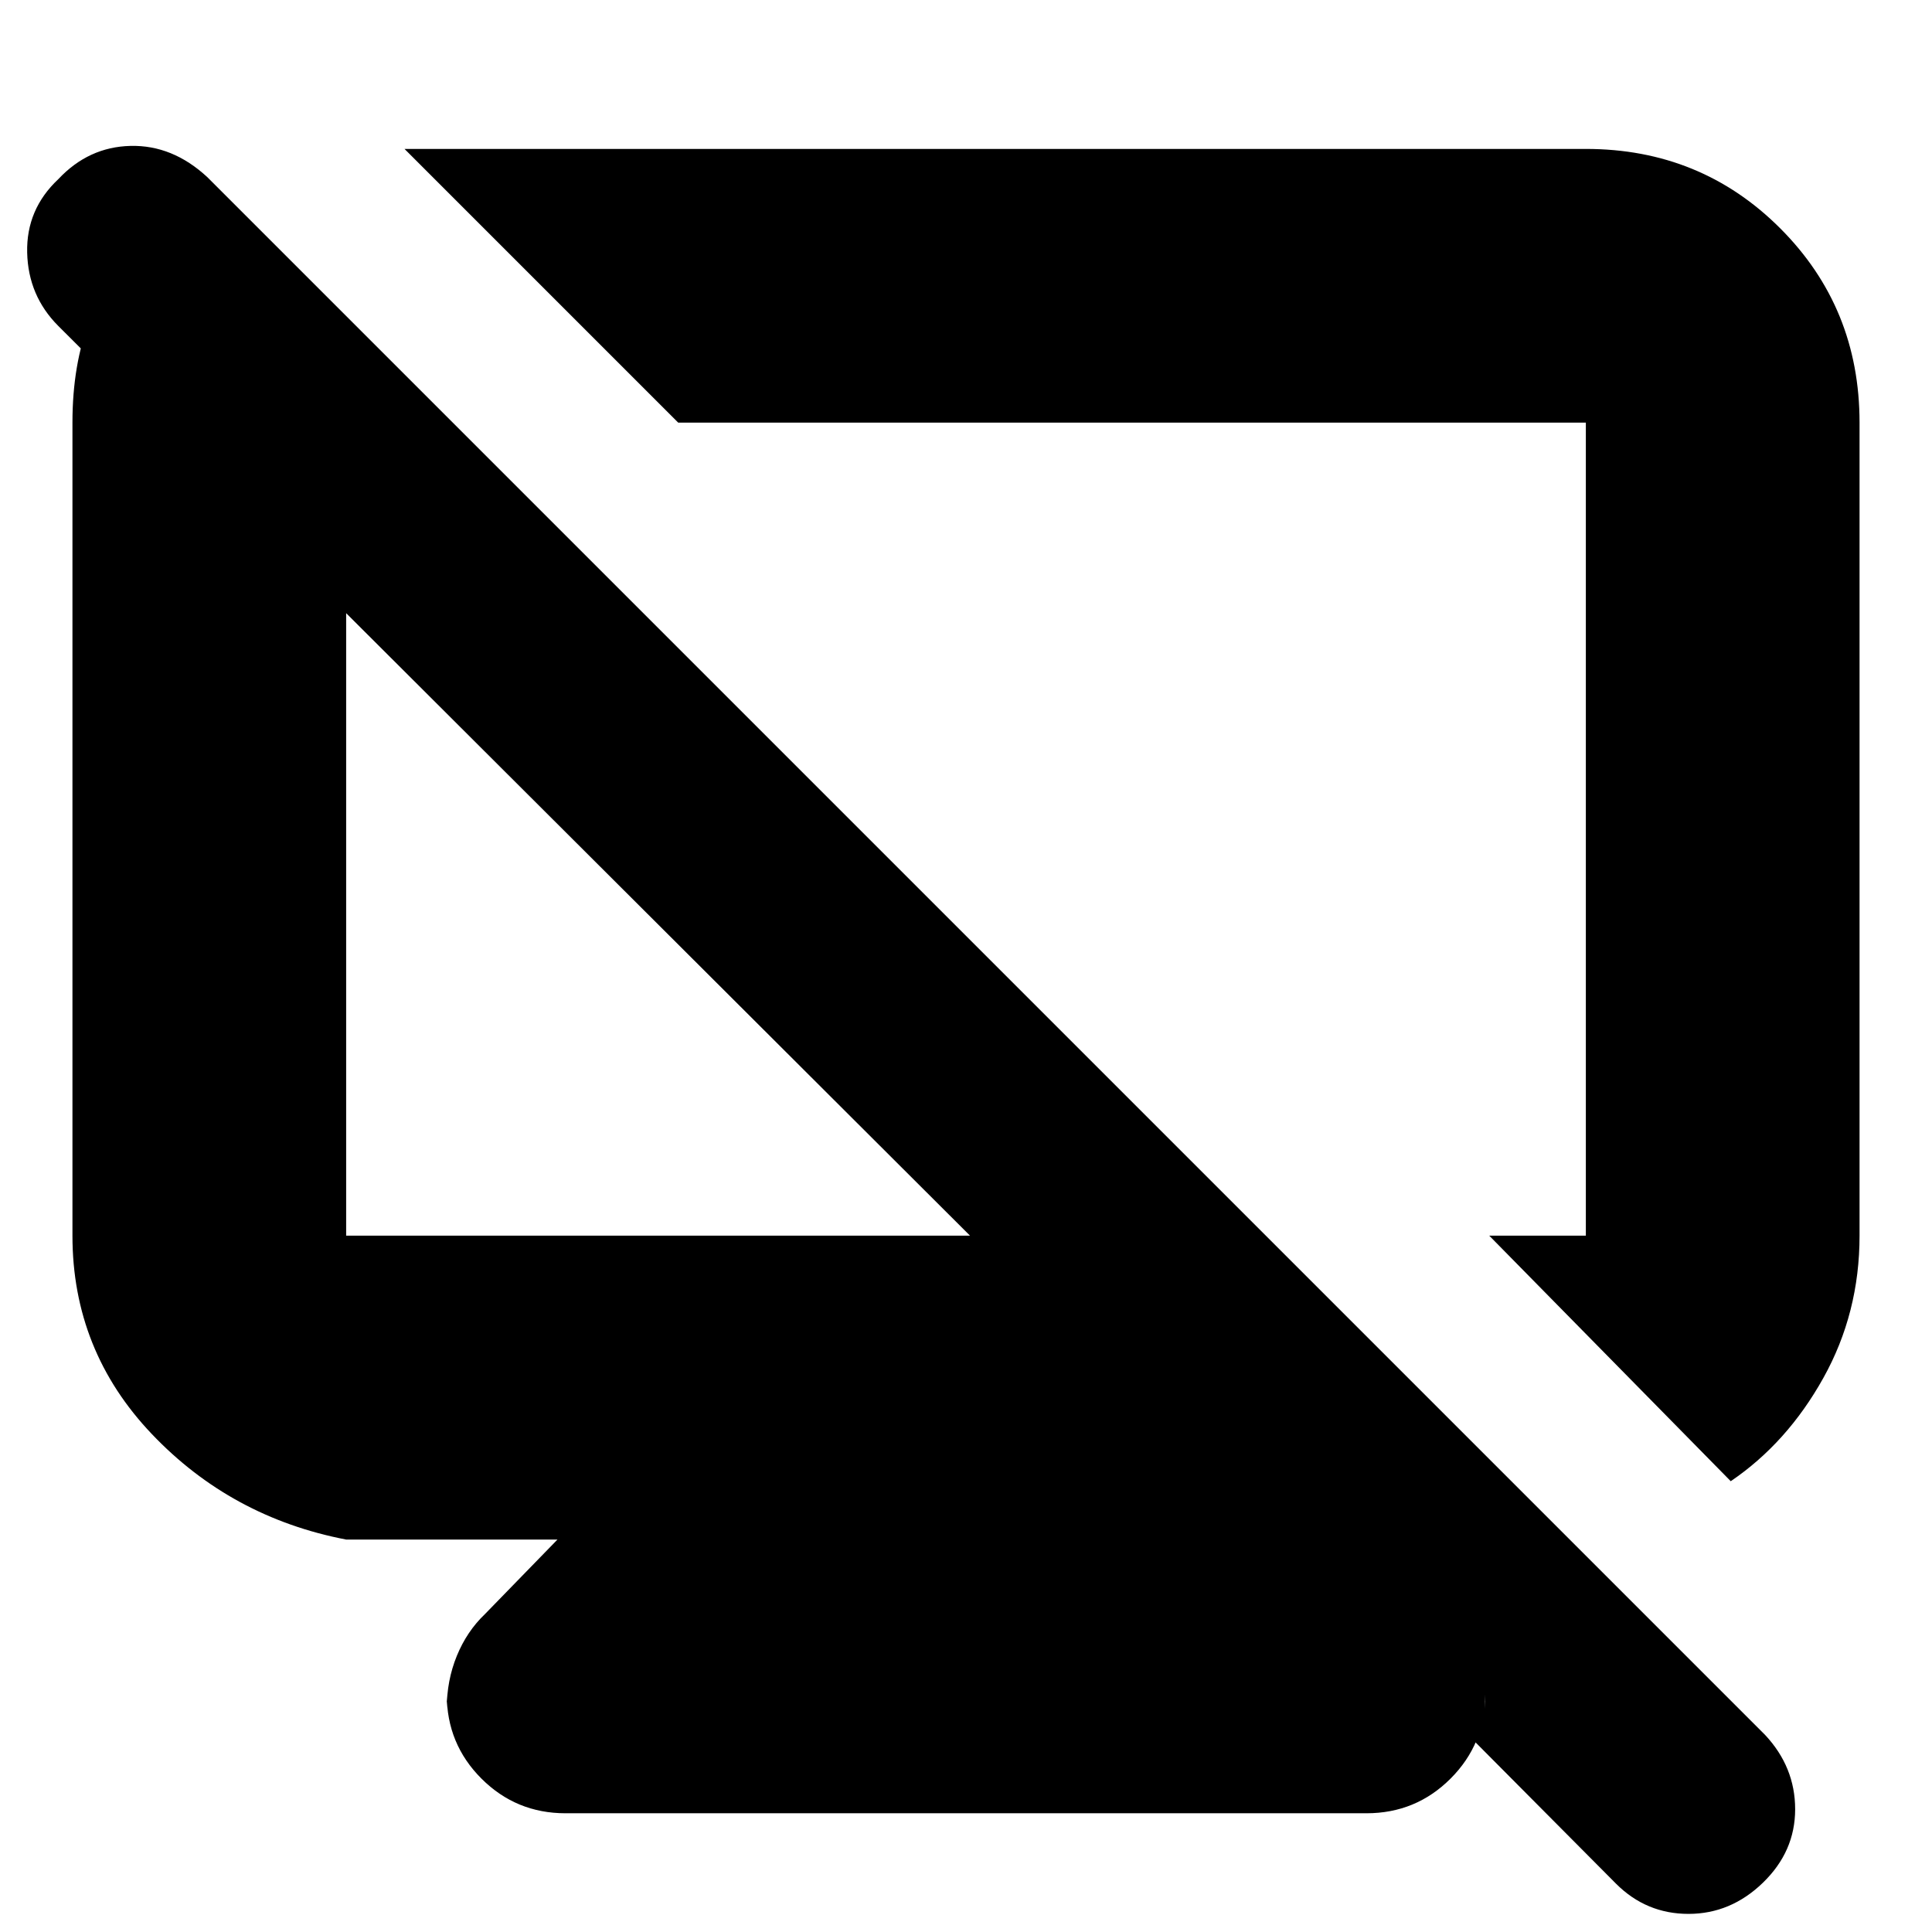 <svg xmlns="http://www.w3.org/2000/svg" height="24" viewBox="0 -960 960 960" width="24"><path d="m105-868 117 118h-50v404h310L29-798q-15-15-15.5-36.5T29-871q15-16 35.856-16.5Q85.71-888 103-872L877-98q15 16 15 37t-16 36.5Q860-9 839-9t-36-15L634-194l49-1 36 37q9 8.571 14 20.786Q738-125 738-111v-7q0 24.55-17.225 41.775Q703.55-59 679-59H281q-24.55 0-41.775-17.225Q222-93.45 222-118v7q0-14 5-26.214 5-12.215 14-20.786l36-37H172q-57.125-11-96.563-52.438Q36-288.875 36-346v-404q0-58 34.5-88l34.5-30Zm755 644L740-346h48v-404H337L201-886h587q57.125 0 96.562 39.438Q924-807.125 924-750v404q0 38.455-18 70.727Q888-243 860-224ZM546-540Zm-220 39Z"/></svg>